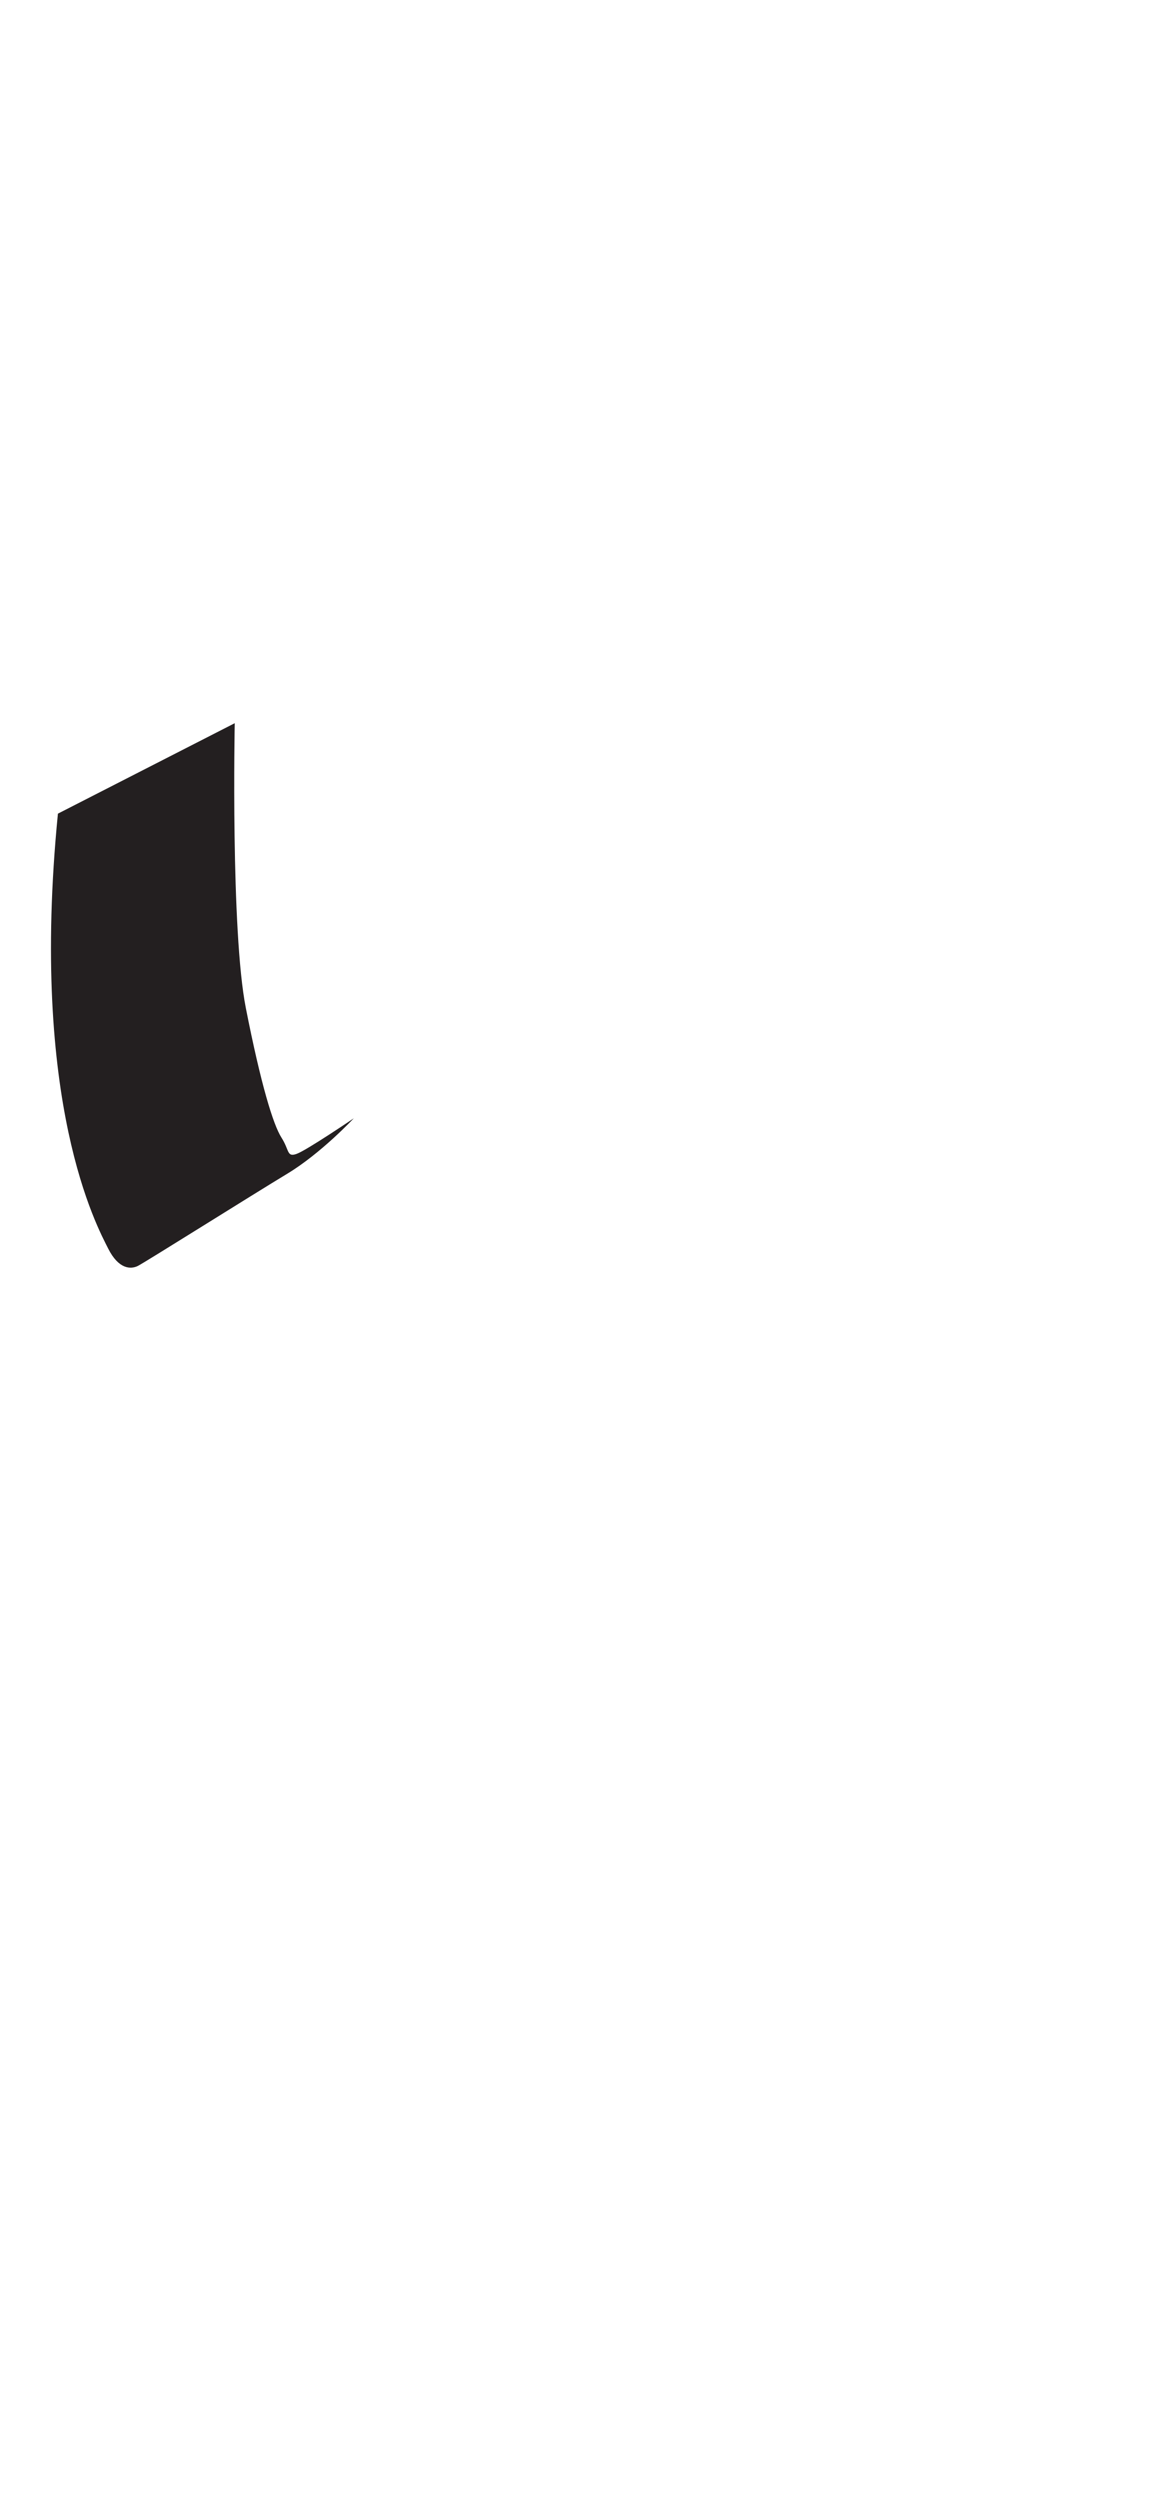 <?xml version="1.0" encoding="utf-8"?>
<!-- Generator: Adobe Illustrator 16.0.0, SVG Export Plug-In . SVG Version: 6.00 Build 0)  -->
<!DOCTYPE svg PUBLIC "-//W3C//DTD SVG 1.1//EN" "http://www.w3.org/Graphics/SVG/1.1/DTD/svg11.dtd">
<svg version="1.1" id="Layer_1" xmlns="http://www.w3.org/2000/svg" xmlns:xlink="http://www.w3.org/1999/xlink" x="0px" y="0px"
	 width="249.105px" height="535.475px" viewBox="0 0 249.105 535.475" enable-background="new 0 0 249.105 535.475"
	 xml:space="preserve">
<path fill="#231F20" d="M12.405,174.276l37.875-19.375c0,0-0.875,44.5,2.375,61s5.875,25,7.625,27.75s1.125,4.25,3.25,3.5
	s12.25-7.625,12.25-7.625s-7,7.5-14.25,11.875s-30.5,19-32,19.75s-4.125,0.75-6.375-3.75
	C20.905,262.901,6.28,236.401,12.405,174.276z"/>
</svg>
